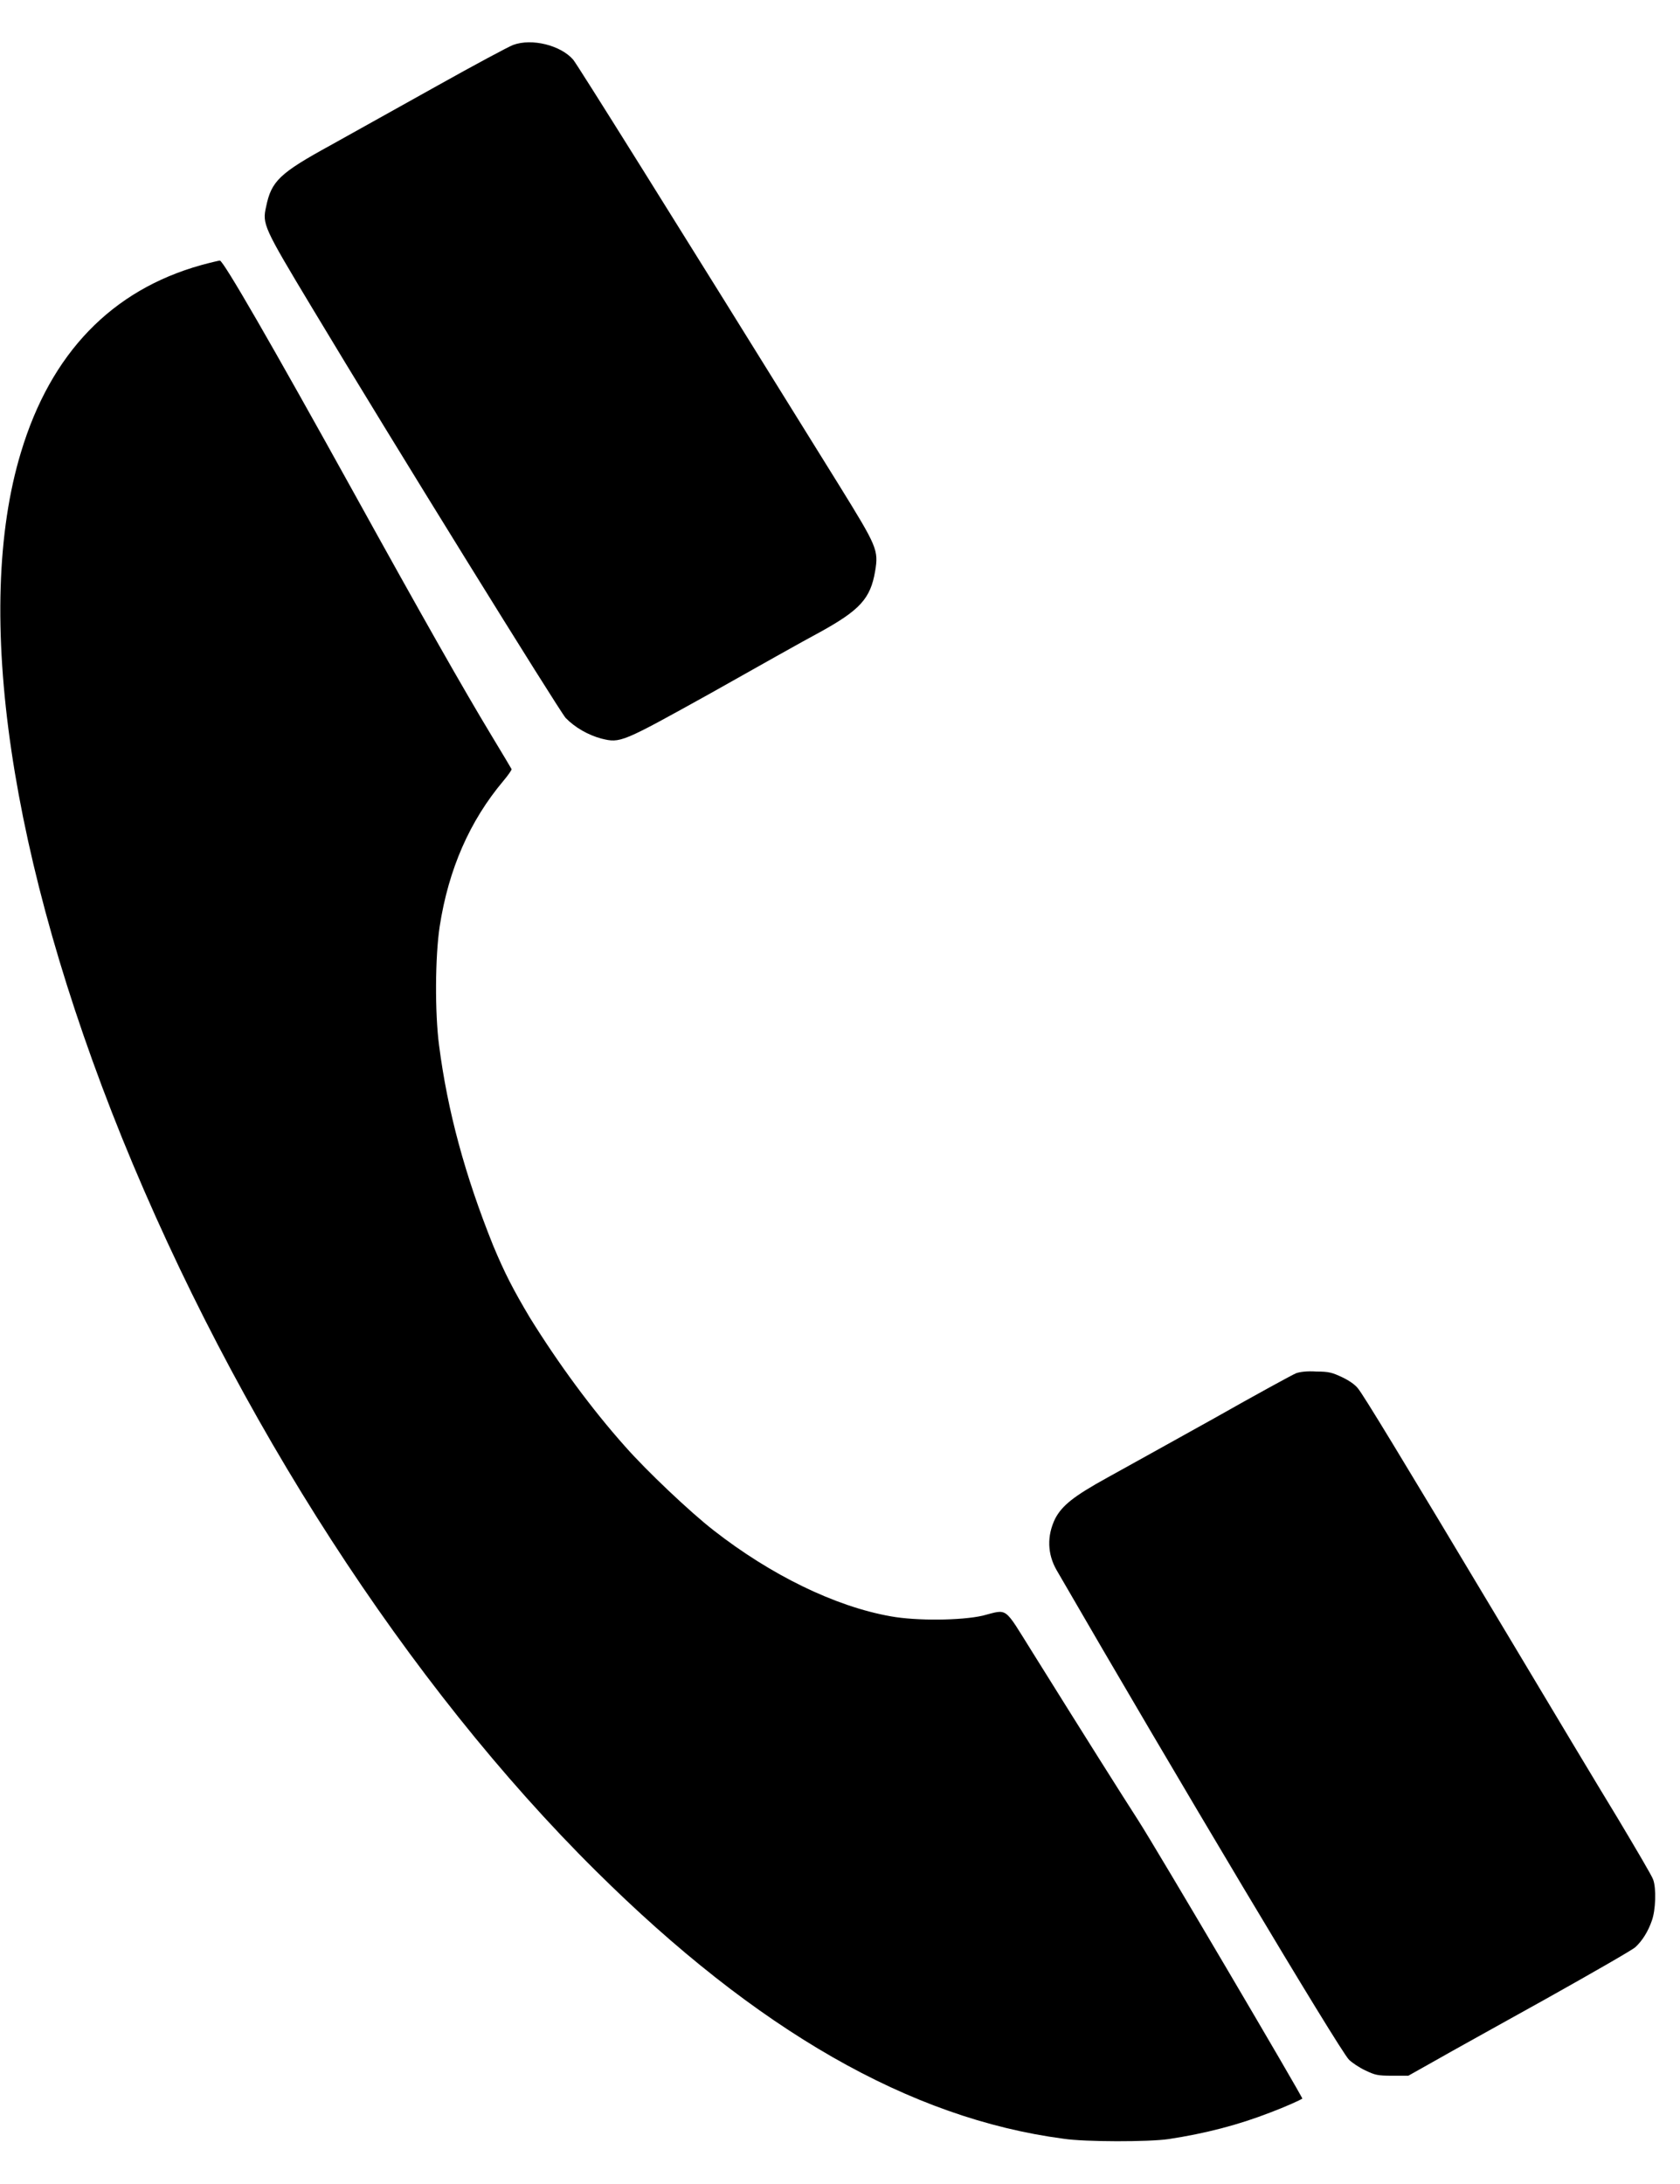 <?xml version="1.0" encoding="UTF-8"?>
<svg xmlns="http://www.w3.org/2000/svg" xmlns:xlink="http://www.w3.org/1999/xlink" width="20px" height="26px" viewBox="0 0 20 25" version="1.1">
<g id="surface1">
<path style=" stroke:none;fill-rule:nonzero;fill:rgb(0%,0%,0%);fill-opacity:1;" d="M 6.109 0.035 C 6.055 0.055 5.648 0.273 5.207 0.52 C 4.766 0.766 4.191 1.086 3.934 1.23 C 3.328 1.562 3.23 1.656 3.168 1.961 C 3.121 2.168 3.137 2.203 3.715 3.164 C 4.676 4.766 6.652 7.953 6.734 8.047 C 6.844 8.16 7 8.25 7.16 8.293 C 7.387 8.348 7.395 8.344 8.465 7.75 C 8.992 7.453 9.574 7.125 9.766 7.023 C 10.238 6.762 10.363 6.625 10.418 6.301 C 10.461 6.047 10.441 6.008 9.992 5.281 C 7.898 1.906 6.875 0.273 6.824 0.211 C 6.676 0.039 6.332 -0.047 6.109 0.035 Z M 6.109 0.035 "/>
<path style=" stroke:none;fill-rule:nonzero;fill:rgb(0%,0%,0%);fill-opacity:1;" d="M 2.395 2.656 C 1.332 2.953 0.605 3.703 0.25 4.883 C -0.324 6.77 0.117 9.742 1.453 13.047 C 2.809 16.387 4.859 19.559 7.094 21.773 C 9.008 23.672 10.832 24.719 12.66 24.961 C 12.914 25 13.68 25 13.914 24.965 C 14.352 24.898 14.742 24.797 15.125 24.648 C 15.301 24.582 15.48 24.5 15.504 24.484 C 15.516 24.477 13.758 21.492 13.551 21.172 C 13.34 20.844 12.926 20.188 12.285 19.16 C 11.945 18.617 12.004 18.656 11.699 18.734 C 11.441 18.793 10.906 18.797 10.605 18.742 C 9.941 18.625 9.176 18.25 8.496 17.719 C 8.219 17.504 7.699 17.012 7.441 16.719 C 7.043 16.273 6.645 15.73 6.309 15.188 C 6.109 14.852 6.008 14.656 5.871 14.328 C 5.535 13.492 5.328 12.727 5.227 11.945 C 5.176 11.555 5.18 10.891 5.234 10.531 C 5.34 9.844 5.594 9.27 5.992 8.797 C 6.051 8.727 6.094 8.664 6.09 8.656 C 6.086 8.648 5.98 8.469 5.852 8.258 C 5.512 7.695 5.02 6.828 4.215 5.371 C 3.227 3.586 2.656 2.598 2.617 2.602 C 2.609 2.602 2.508 2.625 2.395 2.656 Z M 2.395 2.656 "/>
<path style=" stroke:none;fill-rule:nonzero;fill:rgb(0%,0%,0%);fill-opacity:1;" d="M 15.43 15.848 C 15.391 15.863 14.953 16.102 14.457 16.383 C 13.961 16.66 13.387 16.977 13.184 17.09 C 12.781 17.312 12.645 17.422 12.562 17.578 C 12.461 17.785 12.469 18 12.578 18.191 C 13.984 20.621 15.945 23.906 16.059 24.02 C 16.094 24.055 16.18 24.113 16.254 24.148 C 16.371 24.203 16.398 24.211 16.574 24.211 L 16.766 24.211 L 17.086 24.031 C 17.262 23.93 17.855 23.602 18.41 23.293 C 18.961 22.984 19.438 22.711 19.469 22.68 C 19.551 22.605 19.621 22.492 19.664 22.367 C 19.711 22.242 19.719 21.977 19.68 21.875 C 19.668 21.836 19.477 21.512 19.262 21.152 C 19.043 20.793 18.453 19.809 17.949 18.965 C 16.633 16.766 16.234 16.113 16.168 16.031 C 16.133 15.984 16.059 15.934 15.977 15.895 C 15.859 15.84 15.82 15.828 15.672 15.828 C 15.562 15.82 15.473 15.832 15.43 15.848 Z M 15.43 15.848 "/>
</g>
</svg>
